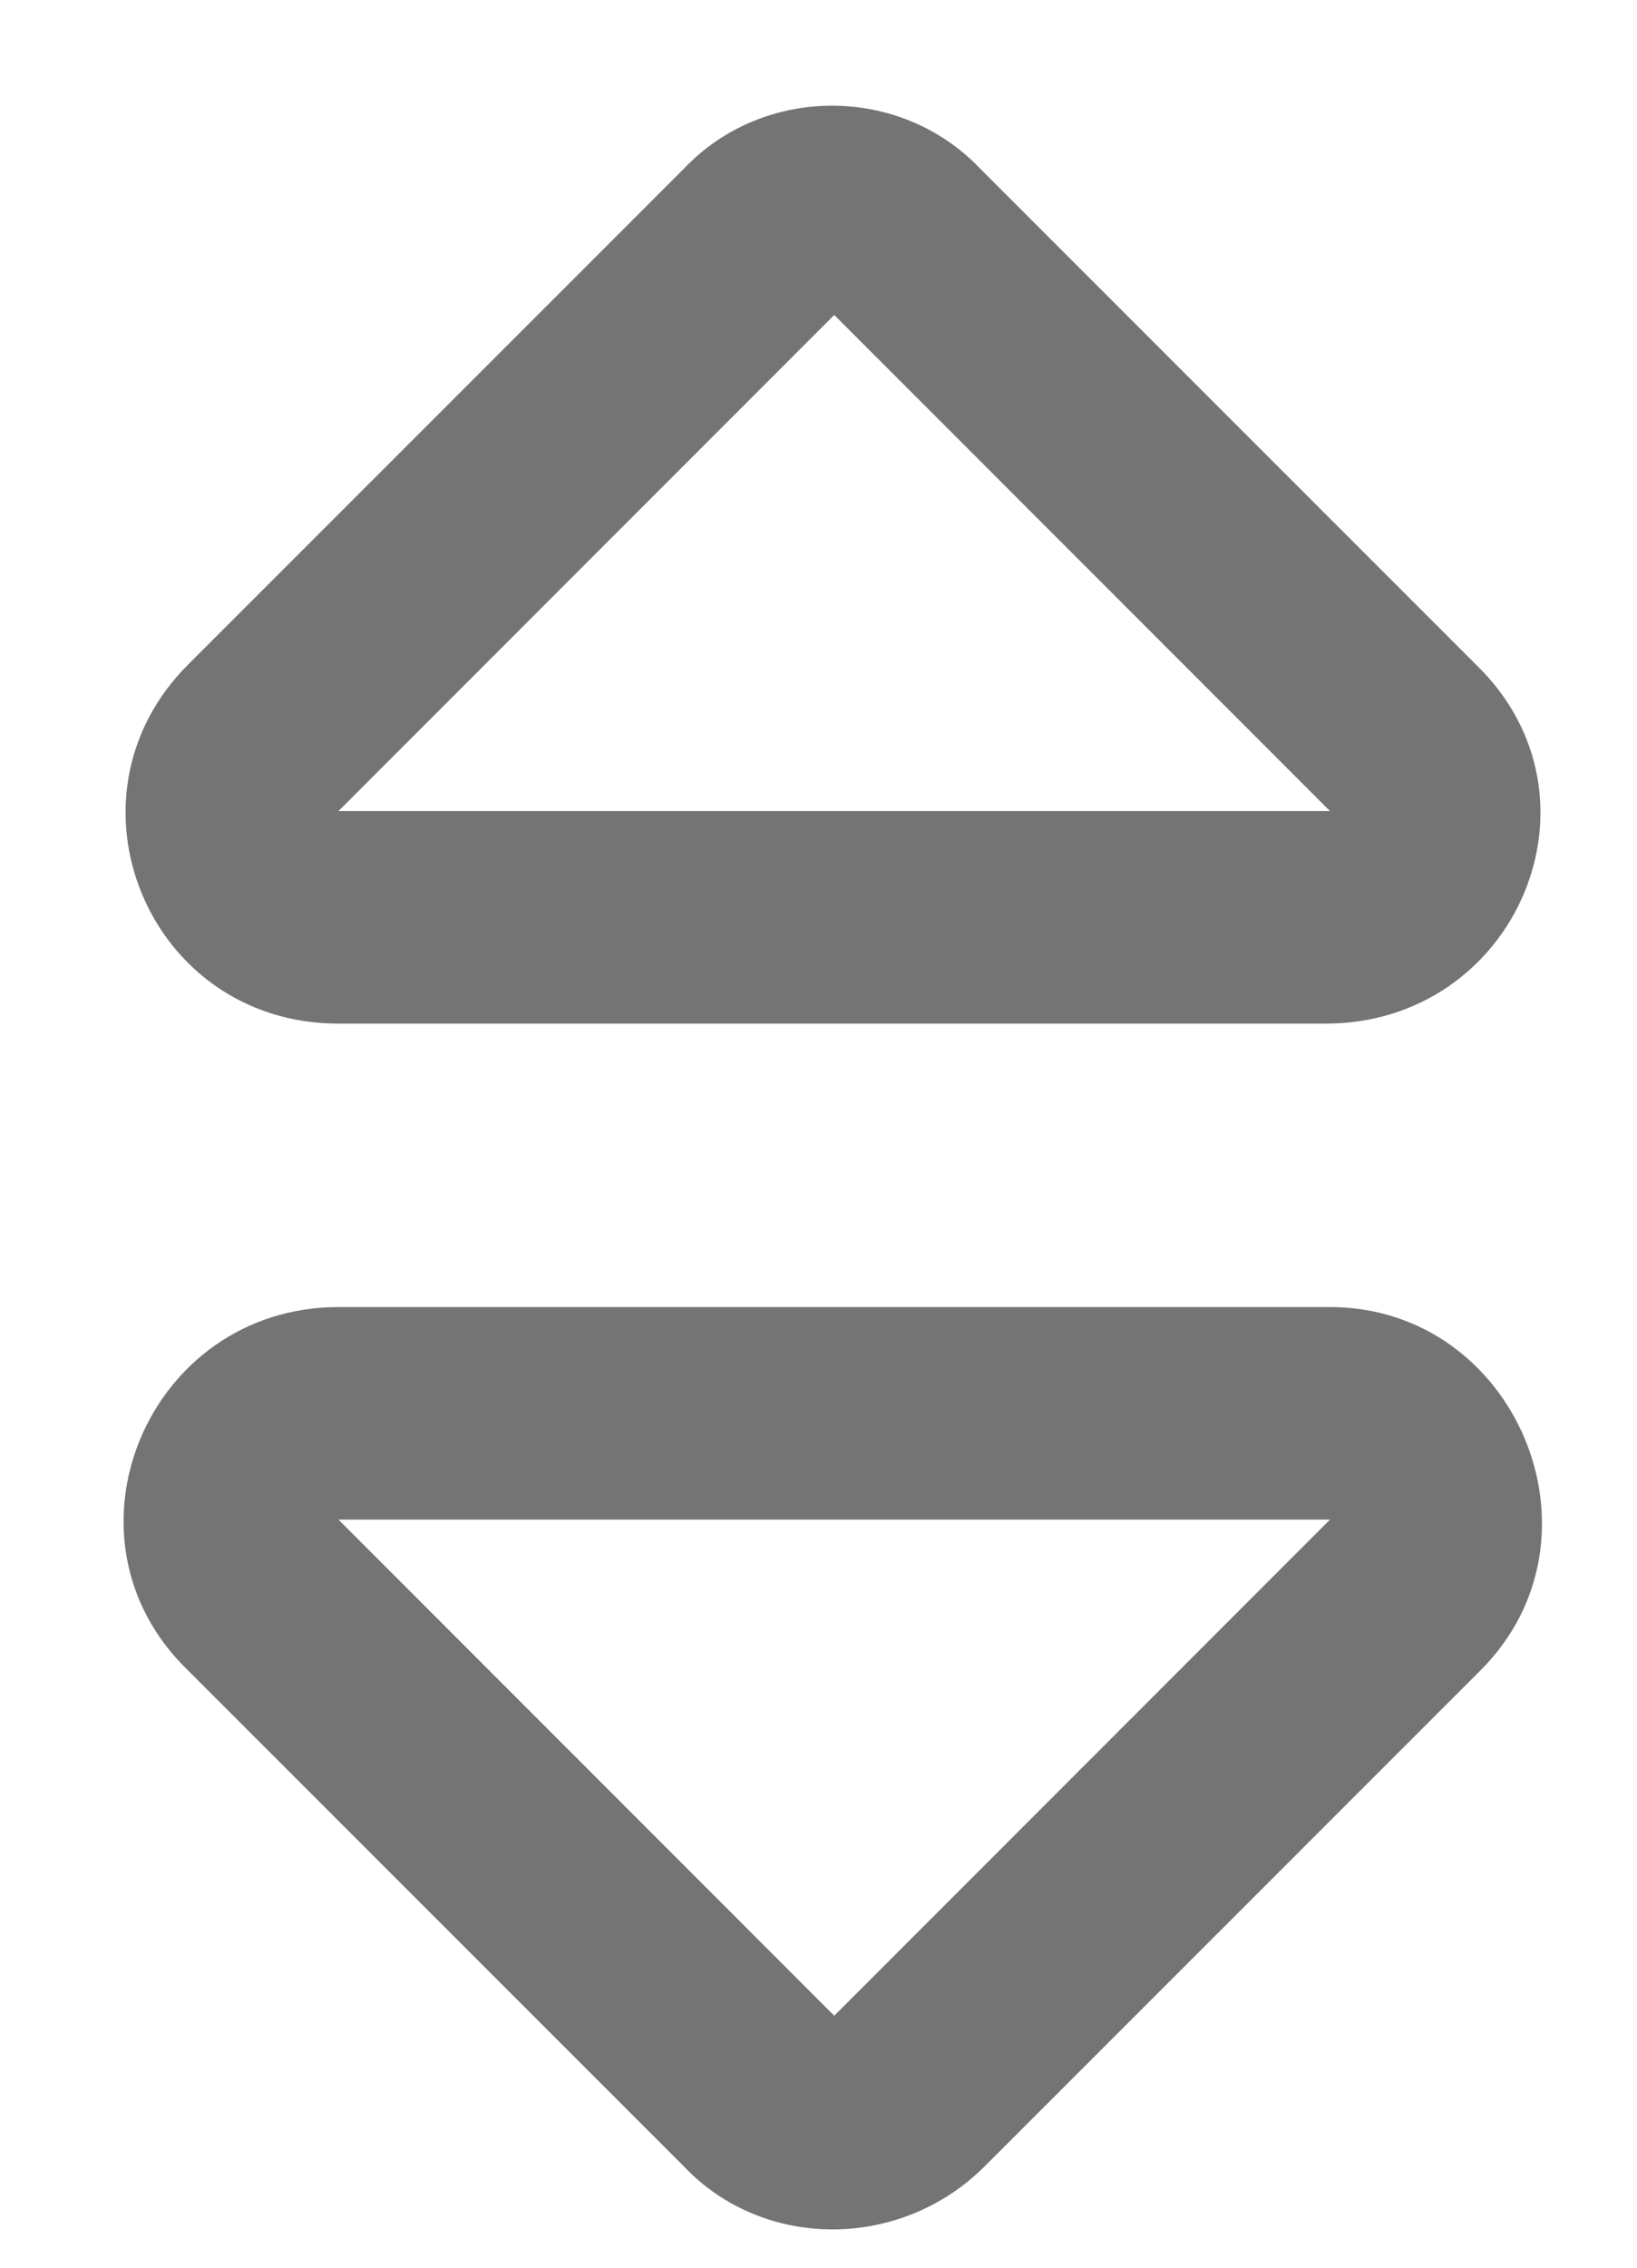 <svg width="13" height="18" viewBox="0 0 13 18" fill="none" xmlns="http://www.w3.org/2000/svg">
<path d="M10.562 10.375H2.688C1.176 10.375 0.402 12.203 1.492 13.258L5.43 17.195C6.062 17.863 7.152 17.863 7.82 17.195L11.758 13.258C12.812 12.203 12.039 10.375 10.562 10.375ZM6.625 16L2.688 12.062H10.562L6.625 16ZM2.688 8.125H10.527C12.039 8.125 12.812 6.332 11.723 5.277L7.785 1.34C7.152 0.672 6.062 0.672 5.43 1.34L1.492 5.277C0.438 6.332 1.176 8.125 2.688 8.125ZM6.625 2.5L10.562 6.438H2.688L6.625 2.5Z" fill="#747474"/>
</svg>
